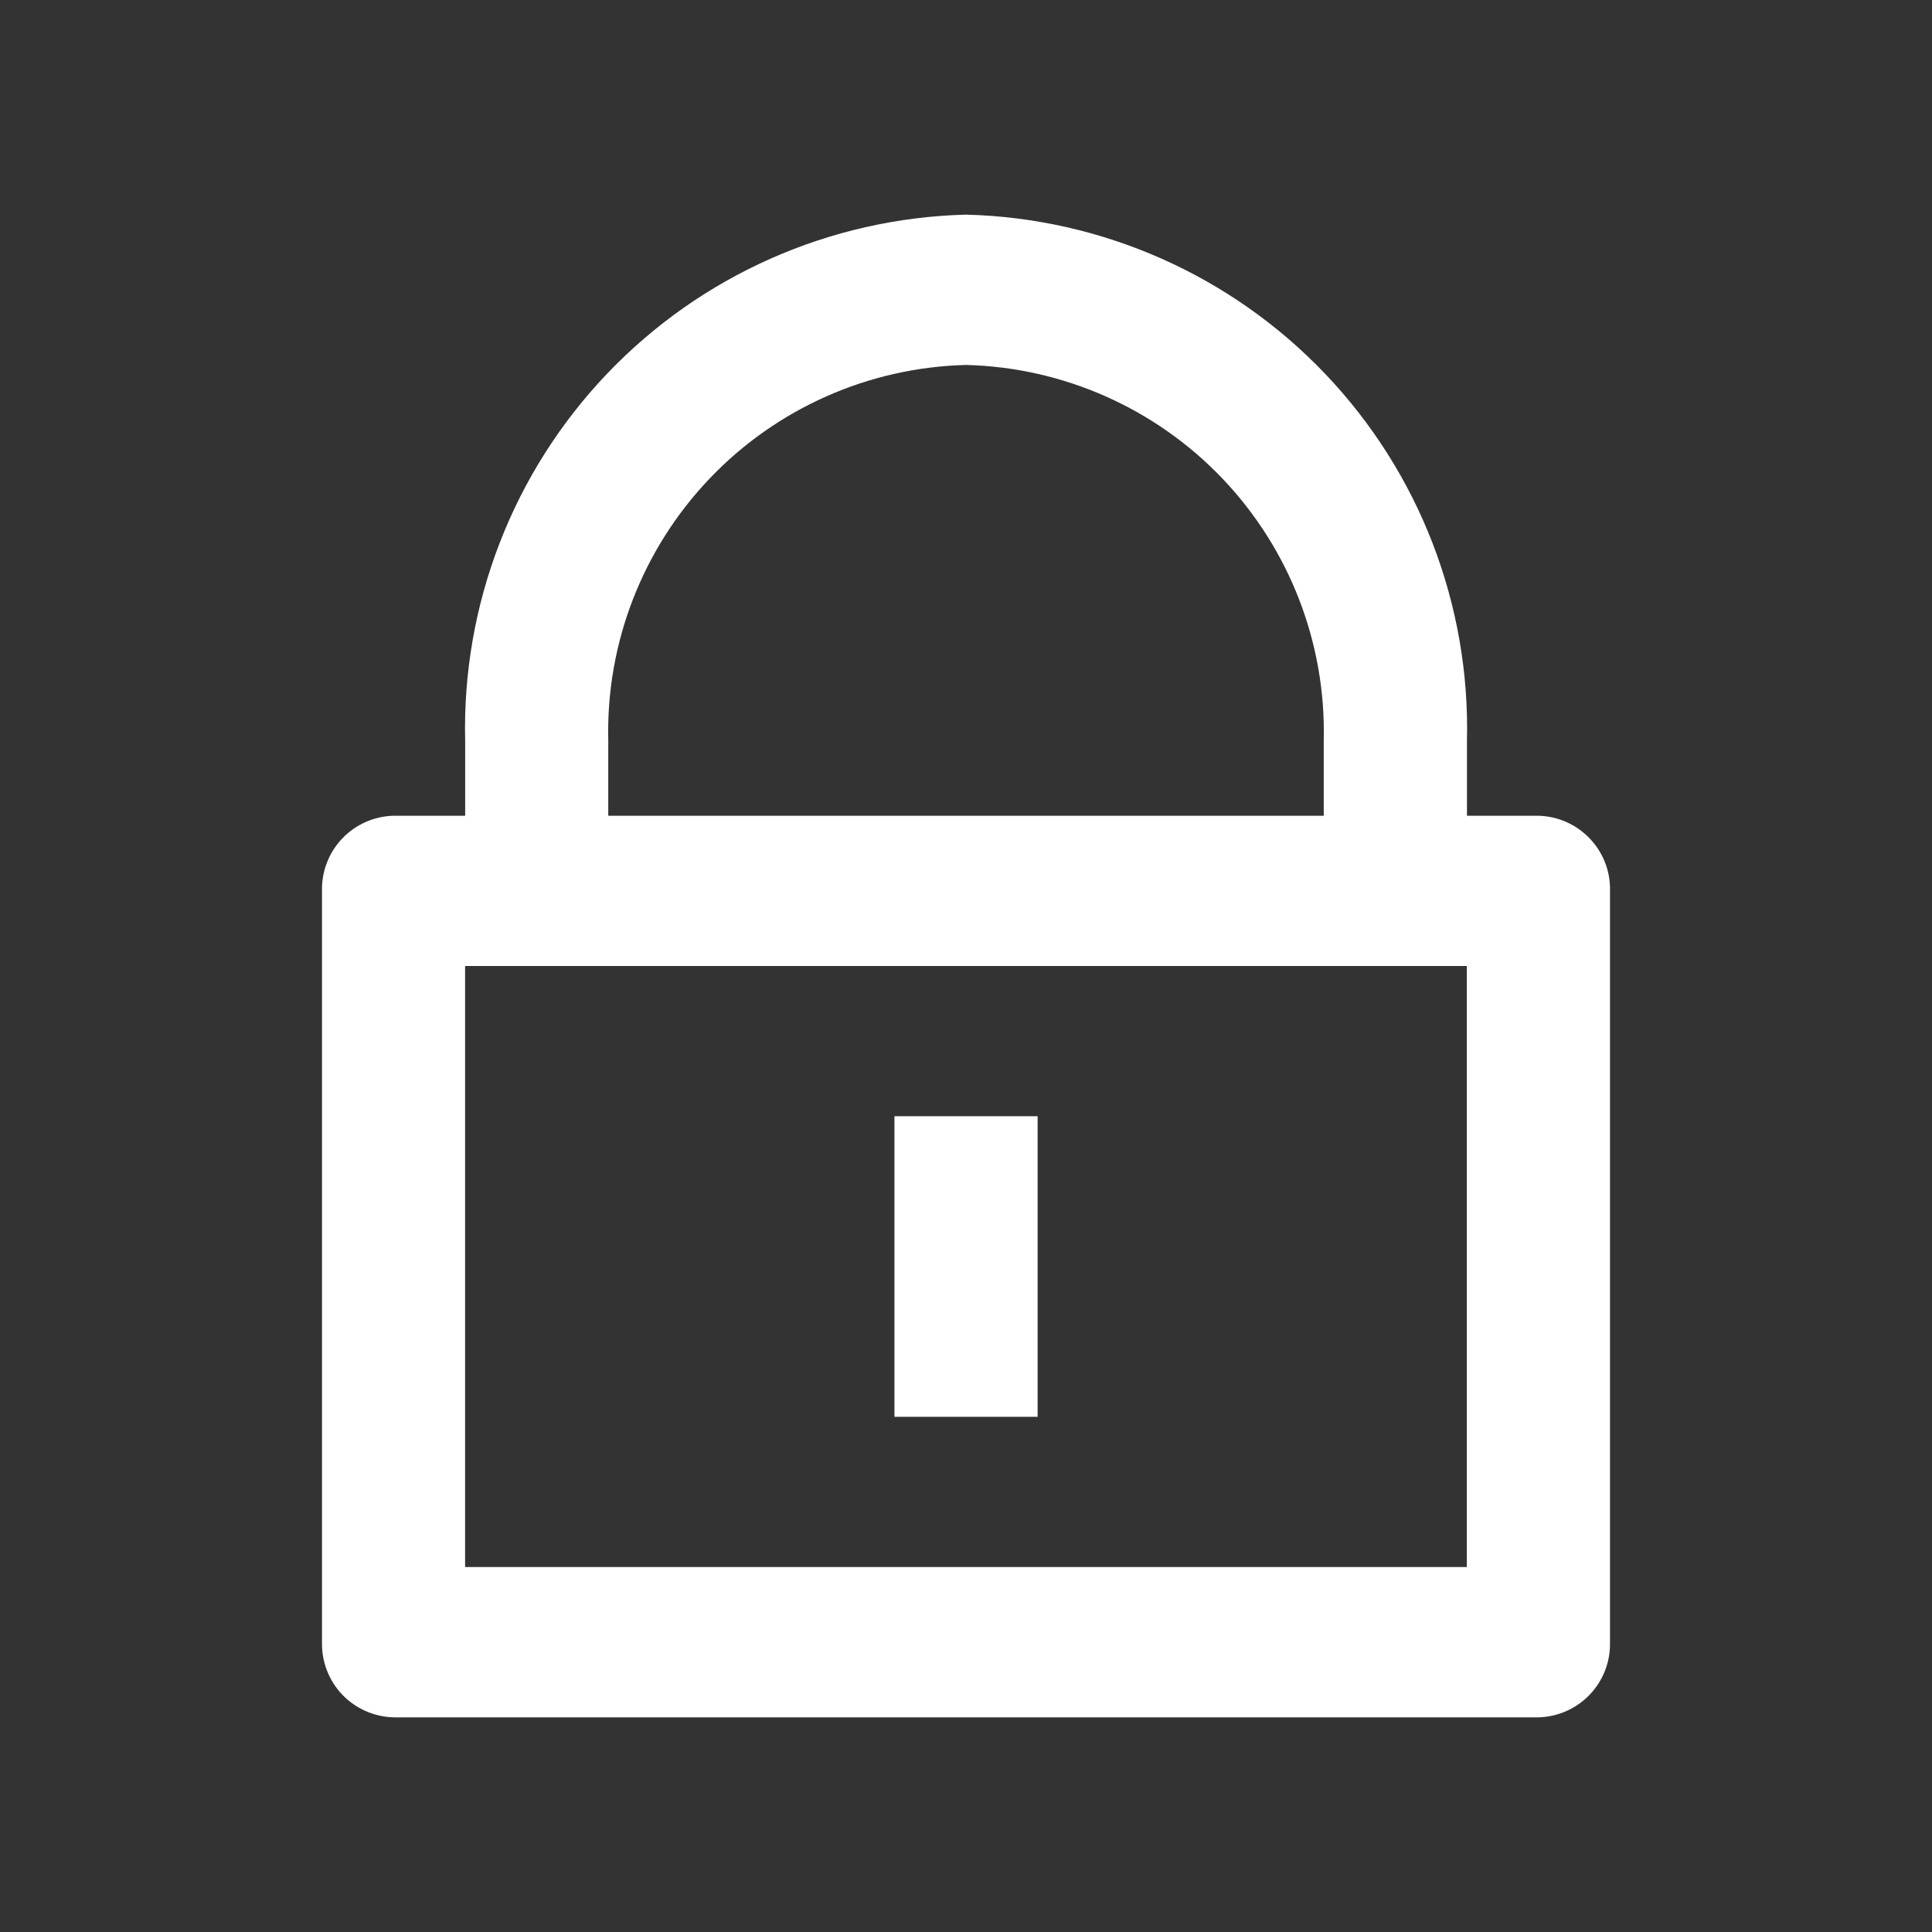 <svg width="30" height="30" viewBox="0 0 30 30" fill="none" xmlns="http://www.w3.org/2000/svg">
<rect x="0" y="0" width="30" height="30" fill="#333333" stroke="none"/>
<g id="Password">
<path id="Path 39745" d="M22.779 12.667H23.89C24.192 12.675 24.478 12.802 24.686 13.021C24.895 13.239 25.008 13.532 25 13.833V25.5C25.008 25.802 24.894 26.095 24.686 26.314C24.477 26.532 24.191 26.659 23.889 26.667H6.112C5.81 26.659 5.523 26.532 5.314 26.314C5.106 26.095 4.993 25.802 5 25.5V13.833C4.993 13.531 5.106 13.239 5.314 13.02C5.523 12.801 5.81 12.674 6.112 12.667H7.223V11.5C7.173 9.386 7.964 7.339 9.422 5.808C10.88 4.277 12.886 3.387 15 3.333C17.114 3.386 19.121 4.276 20.579 5.807C22.038 7.338 22.829 9.386 22.779 11.5V12.667ZM7.222 15V24.333H22.777V15H7.222ZM13.889 17.333H16.112V22H13.889V17.333ZM20.555 12.667V11.5C20.591 9.99 20.026 8.528 18.985 7.434C17.943 6.34 16.51 5.705 15 5.667C13.49 5.705 12.057 6.34 11.016 7.434C9.974 8.528 9.409 9.99 9.445 11.5V12.667H20.555Z" fill="white"/>
</g>
</svg>
